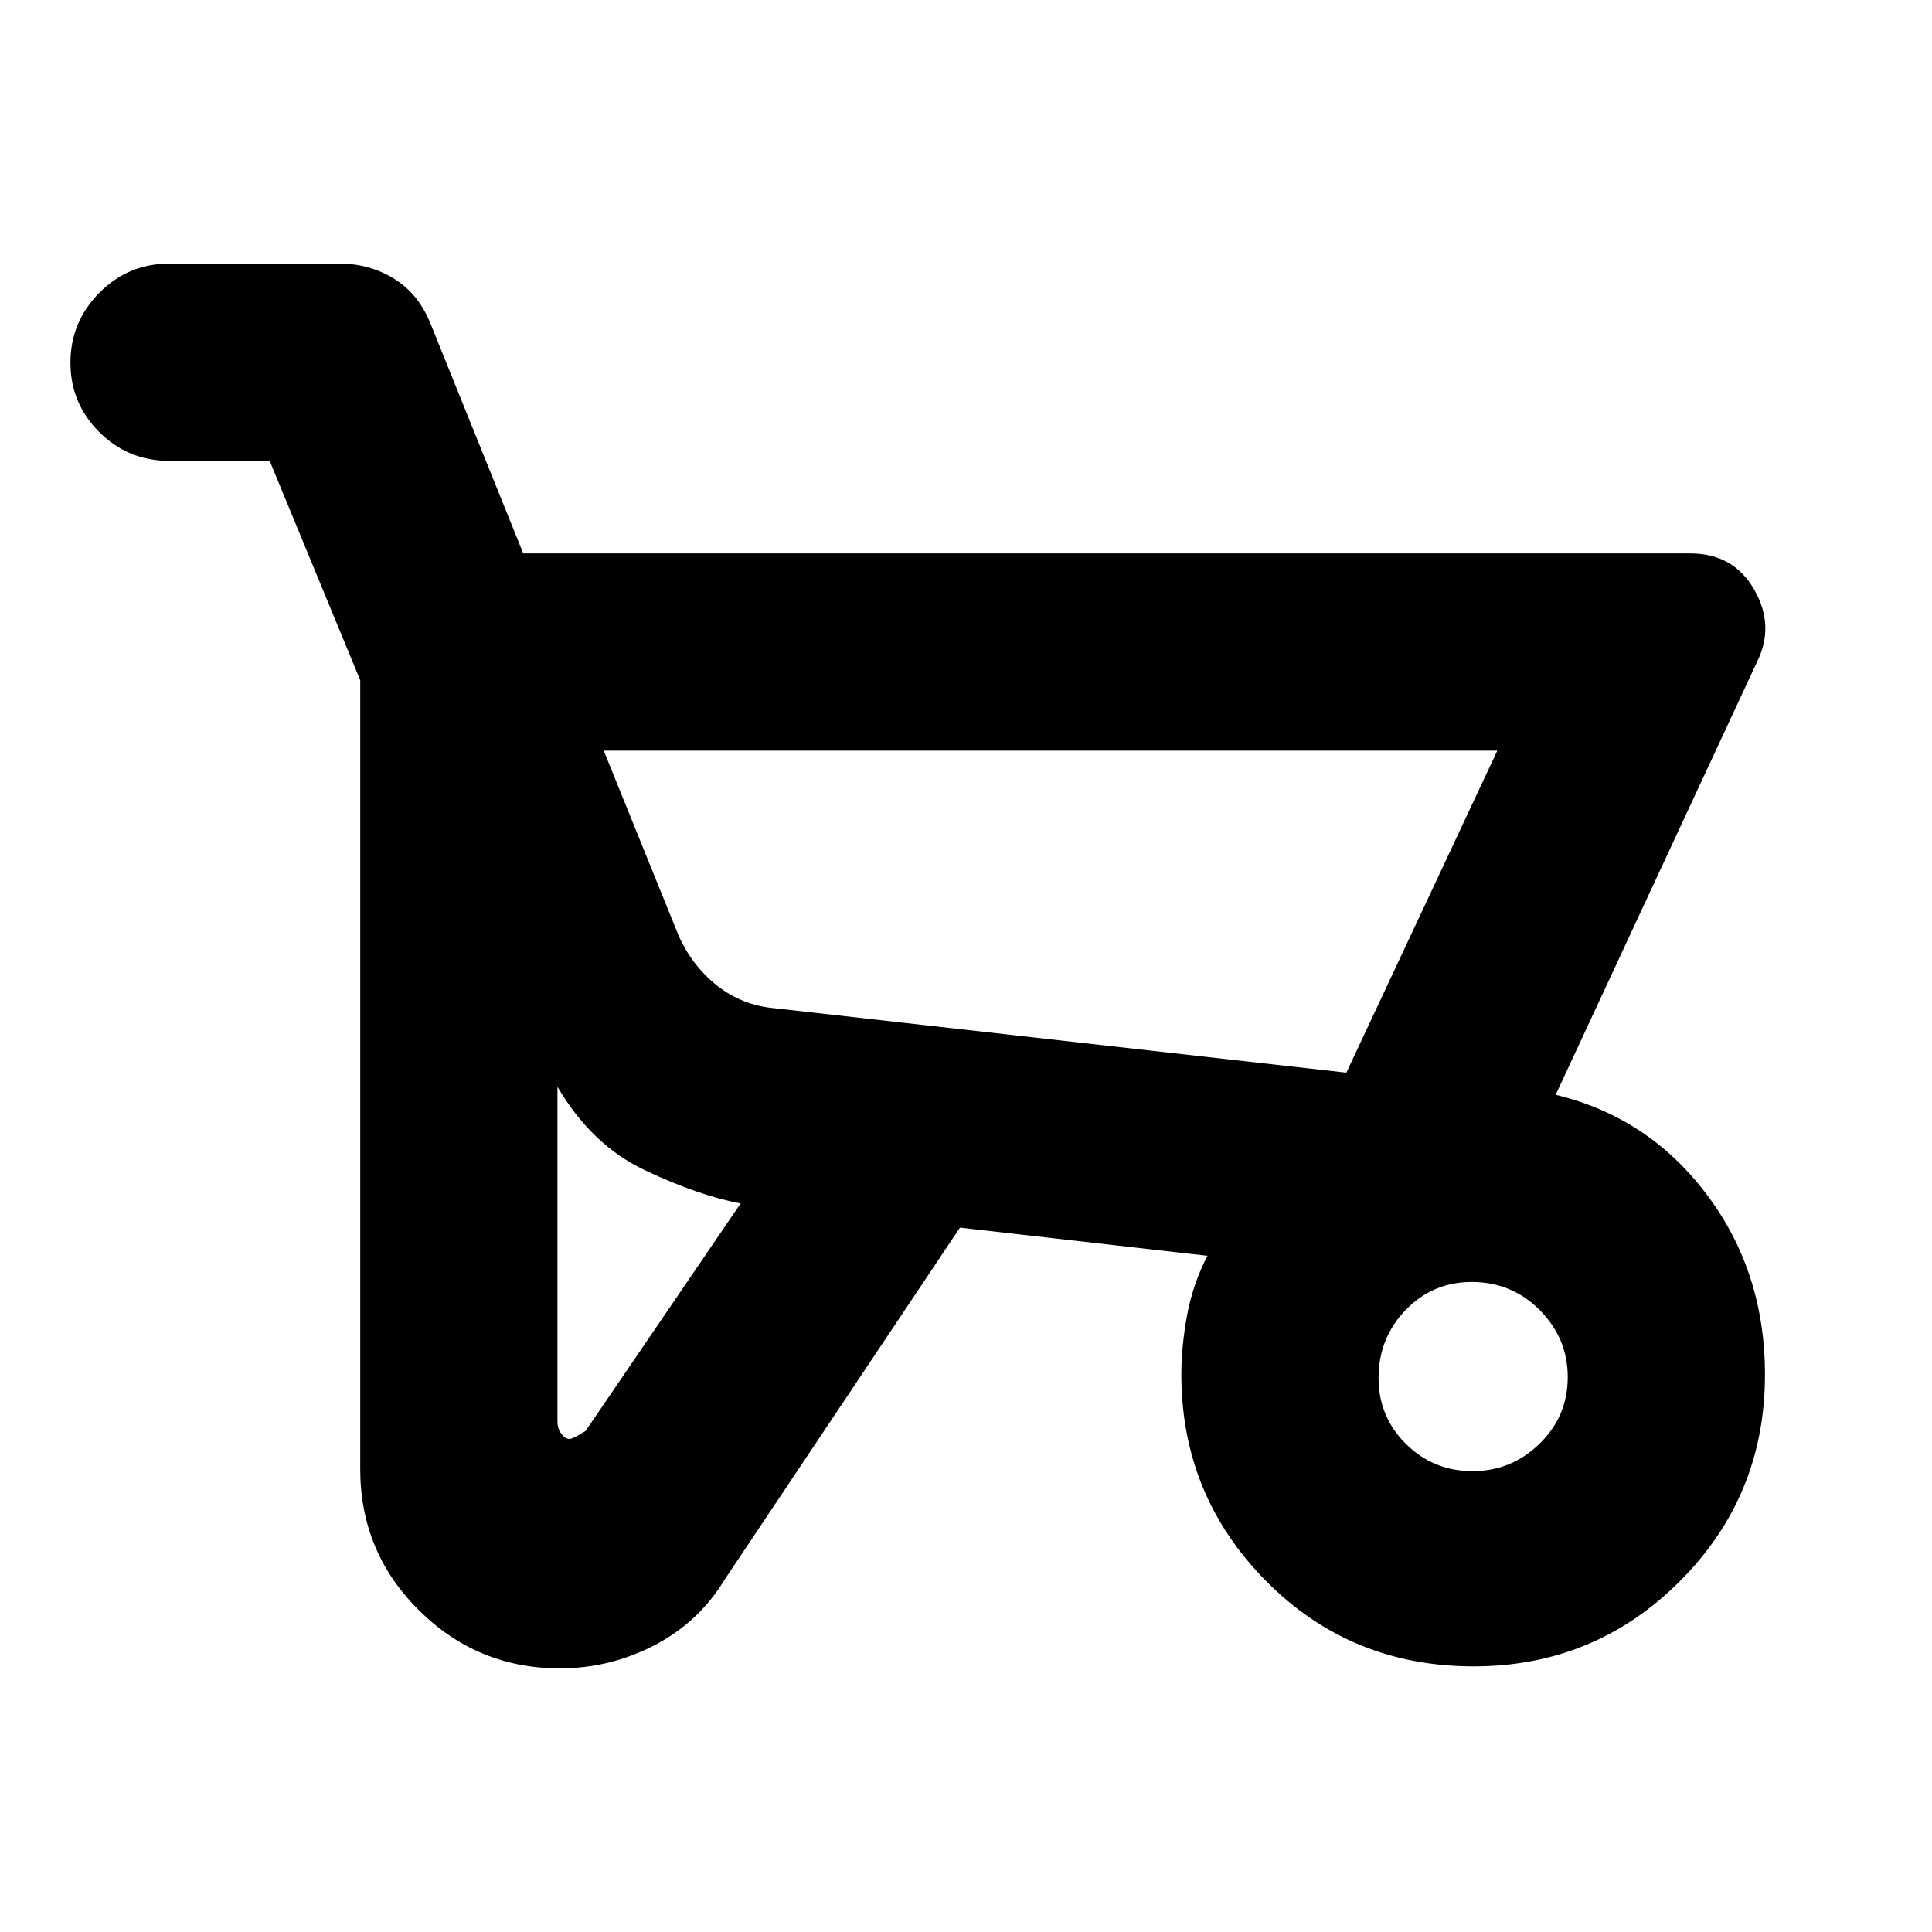 <svg xmlns="http://www.w3.org/2000/svg" height="20" viewBox="0 -960 960 960" width="20"><path d="M278.2-131q-40.97 0-70.09-28.93Q179-188.86 179-230v-392l-45-109H84q-20.3 0-34.65-14.29Q35-759.58 35-779.79t14.35-34.71Q63.7-829 84-829h85q14.63 0 26.81 7.5Q208-814 214-799l46 114h580q21.34 0 31.67 18Q882-649 873-631L773-416q46 11 75 49.44 29 38.43 29 89.63 0 60.32-42.29 102.62Q792.42-132 732.22-132q-61.2 0-103.21-42.5Q587-217 587-277.13q0-13.87 2.89-29.49 2.9-15.62 10.11-29.38l-123-14-117 175q-12.8 21.1-34.9 32.55Q303-131 278.2-131ZM669-427l75-160H300l37.24 92q6.76 15 19.13 24.78Q368.74-460.45 385-459l284 32ZM283.07-245q1.6 0 7.93-4l77-113q-21-4-47.5-16.5T277-420v166.39q0 3.34 1.87 5.97 1.86 2.64 4.2 2.64Zm448.67 16Q751-229 765-242.63q14-13.64 14-33.11Q779-295 765.1-309q-13.9-14-33.88-14-19.22 0-32.72 13.9T685-275.22q0 19.22 13.63 32.72 13.64 13.5 33.11 13.5ZM669-427l-284-32 284 32Z"/></svg>